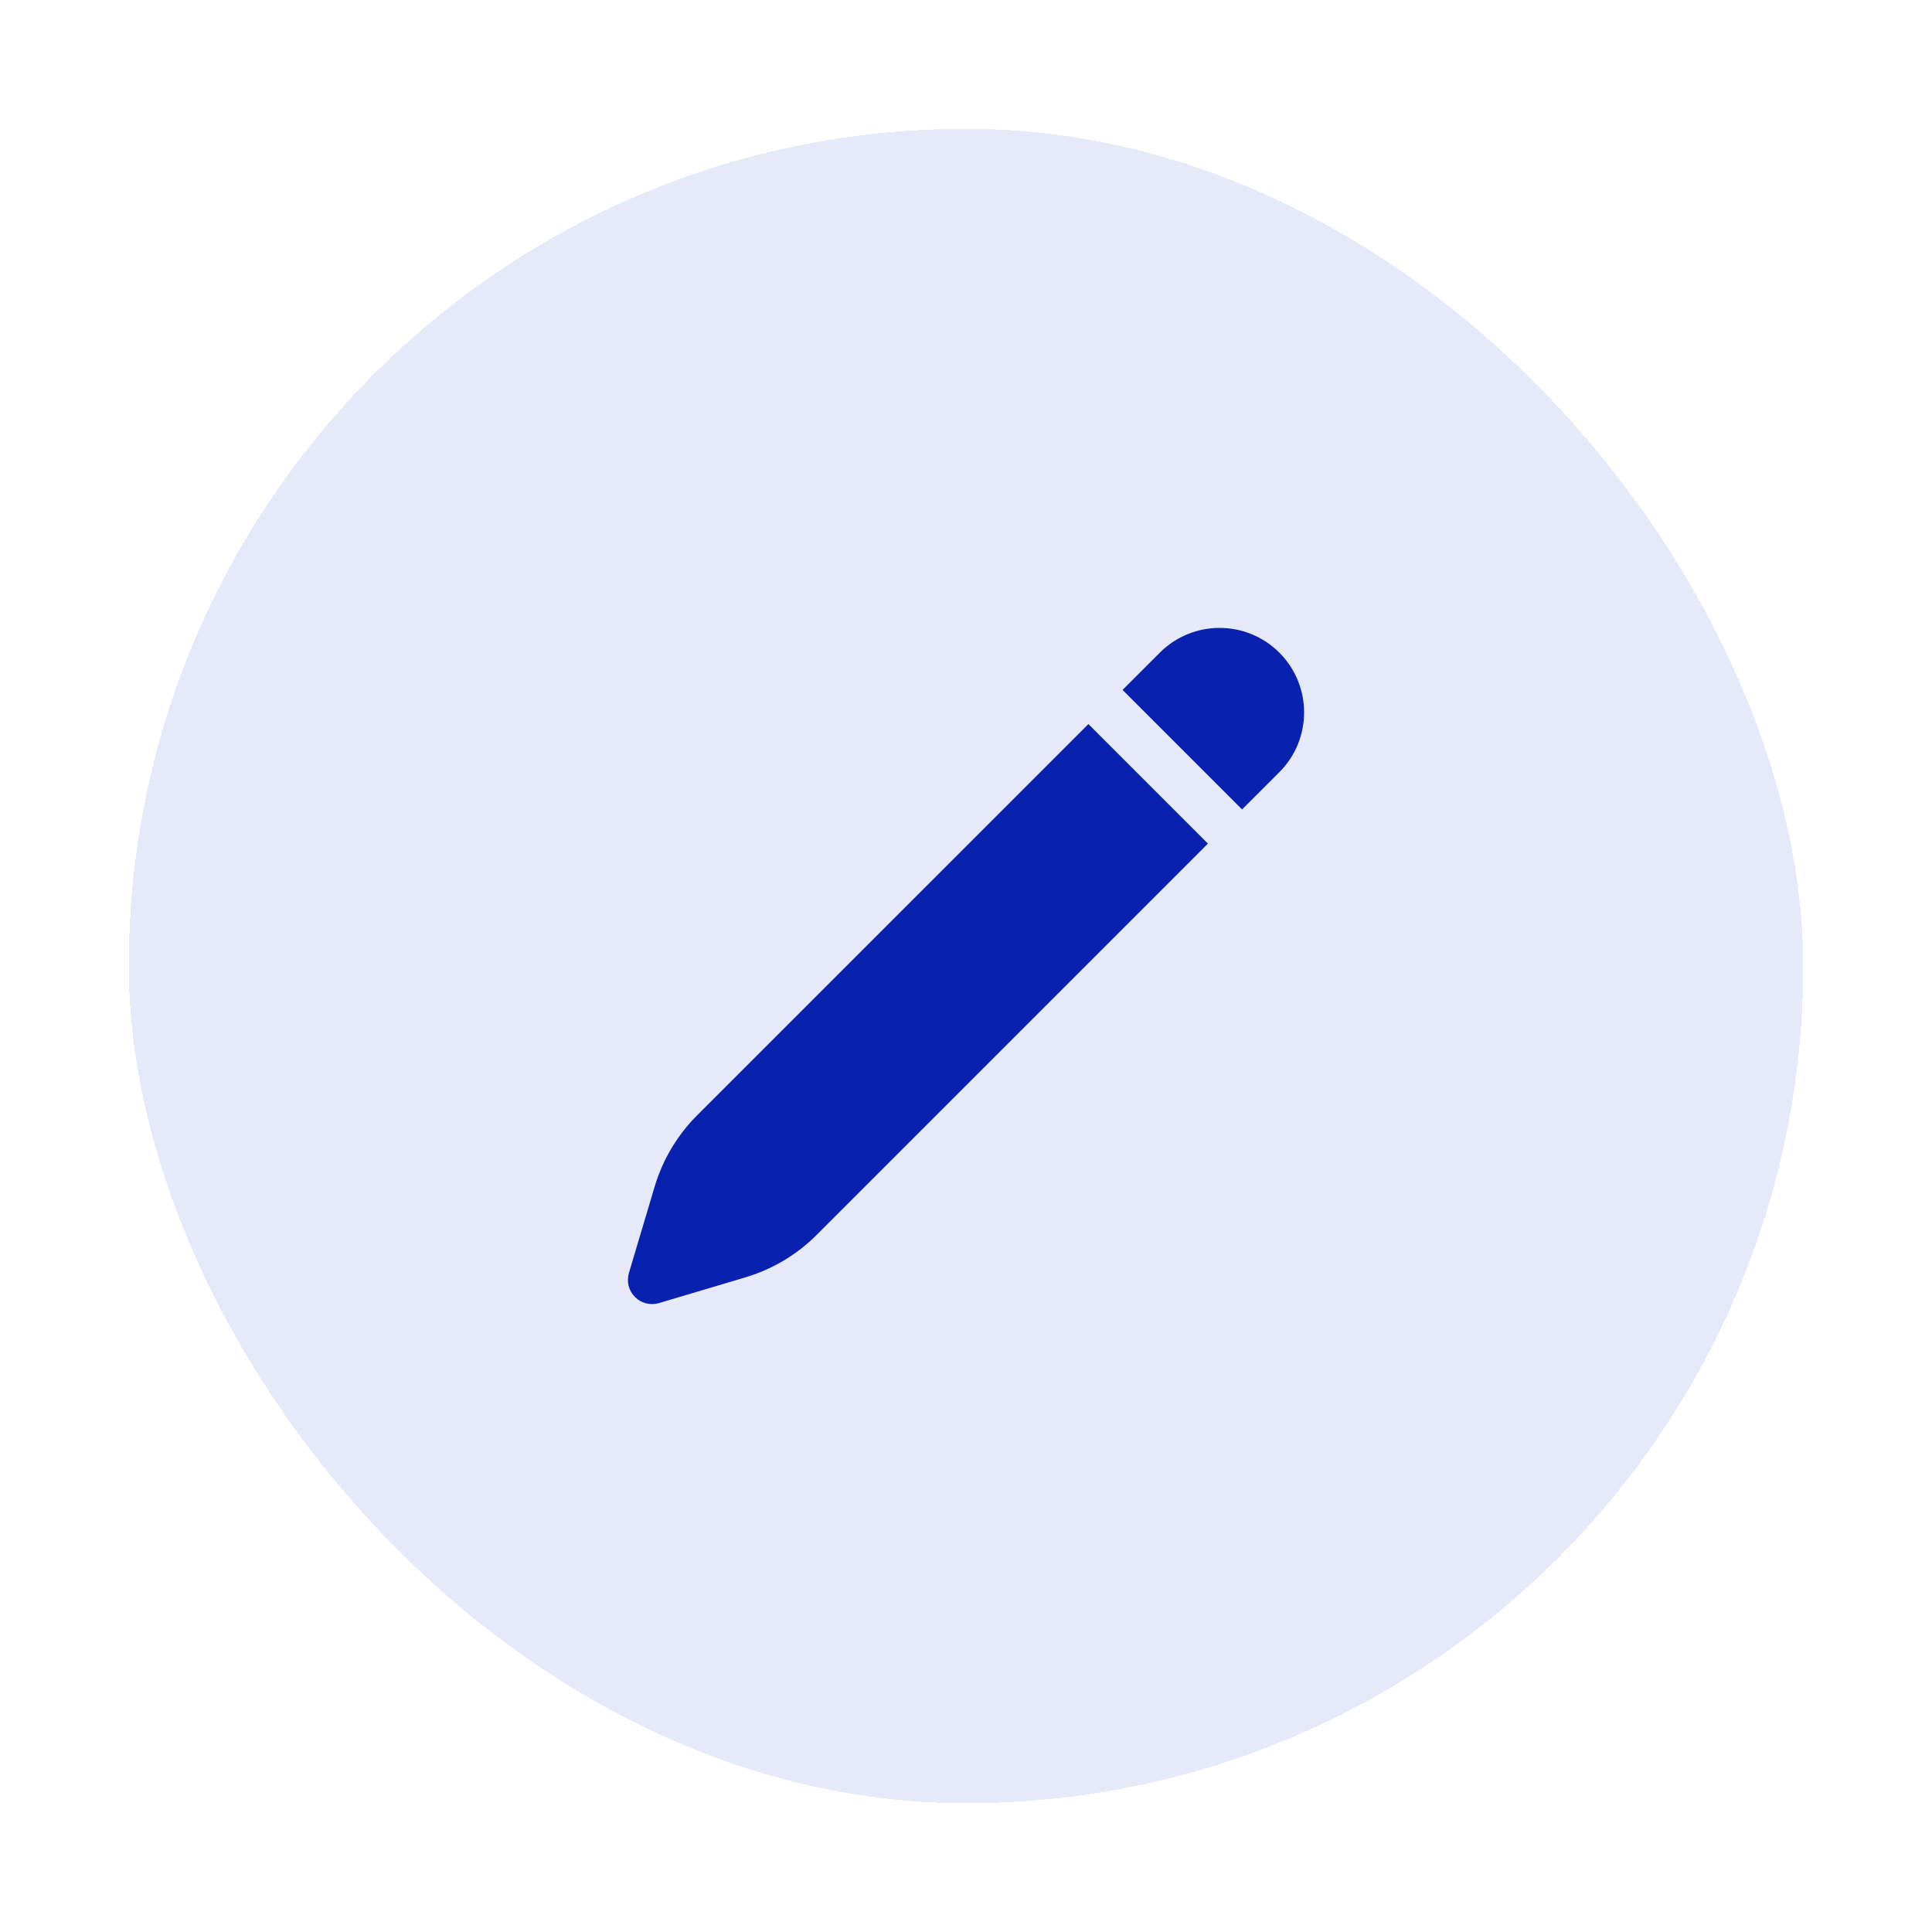 <svg width="60" height="60" viewBox="0 0 60 60" fill="none" xmlns="http://www.w3.org/2000/svg">
<g filter="url(#filter0_d_1336_40613)">
<rect x="4" width="52" height="52" rx="26" fill="#0821AF" fill-opacity="0.1" shape-rendering="crispEdges"/>
<path d="M39.731 16.269C38.706 15.244 37.044 15.244 36.019 16.269L34.862 17.426L38.574 21.138L39.731 19.981C40.756 18.956 40.756 17.294 39.731 16.269Z" fill="#0821AF"/>
<path d="M37.513 22.199L33.801 18.487L21.65 30.637C21.033 31.254 20.58 32.015 20.331 32.851L19.531 35.536C19.453 35.8 19.525 36.086 19.72 36.28C19.914 36.475 20.2 36.547 20.464 36.469L23.149 35.669C23.985 35.42 24.746 34.967 25.363 34.35L37.513 22.199Z" fill="#0821AF"/>
</g>
<defs>
<filter id="filter0_d_1336_40613" x="0" y="0" width="60" height="60" filterUnits="userSpaceOnUse" color-interpolation-filters="sRGB">
<feFlood flood-opacity="0" result="BackgroundImageFix"/>
<feColorMatrix in="SourceAlpha" type="matrix" values="0 0 0 0 0 0 0 0 0 0 0 0 0 0 0 0 0 0 127 0" result="hardAlpha"/>
<feOffset dy="4"/>
<feGaussianBlur stdDeviation="2"/>
<feComposite in2="hardAlpha" operator="out"/>
<feColorMatrix type="matrix" values="0 0 0 0 0 0 0 0 0 0 0 0 0 0 0 0 0 0 0.25 0"/>
<feBlend mode="normal" in2="BackgroundImageFix" result="effect1_dropShadow_1336_40613"/>
<feBlend mode="normal" in="SourceGraphic" in2="effect1_dropShadow_1336_40613" result="shape"/>
</filter>
</defs>
</svg>
